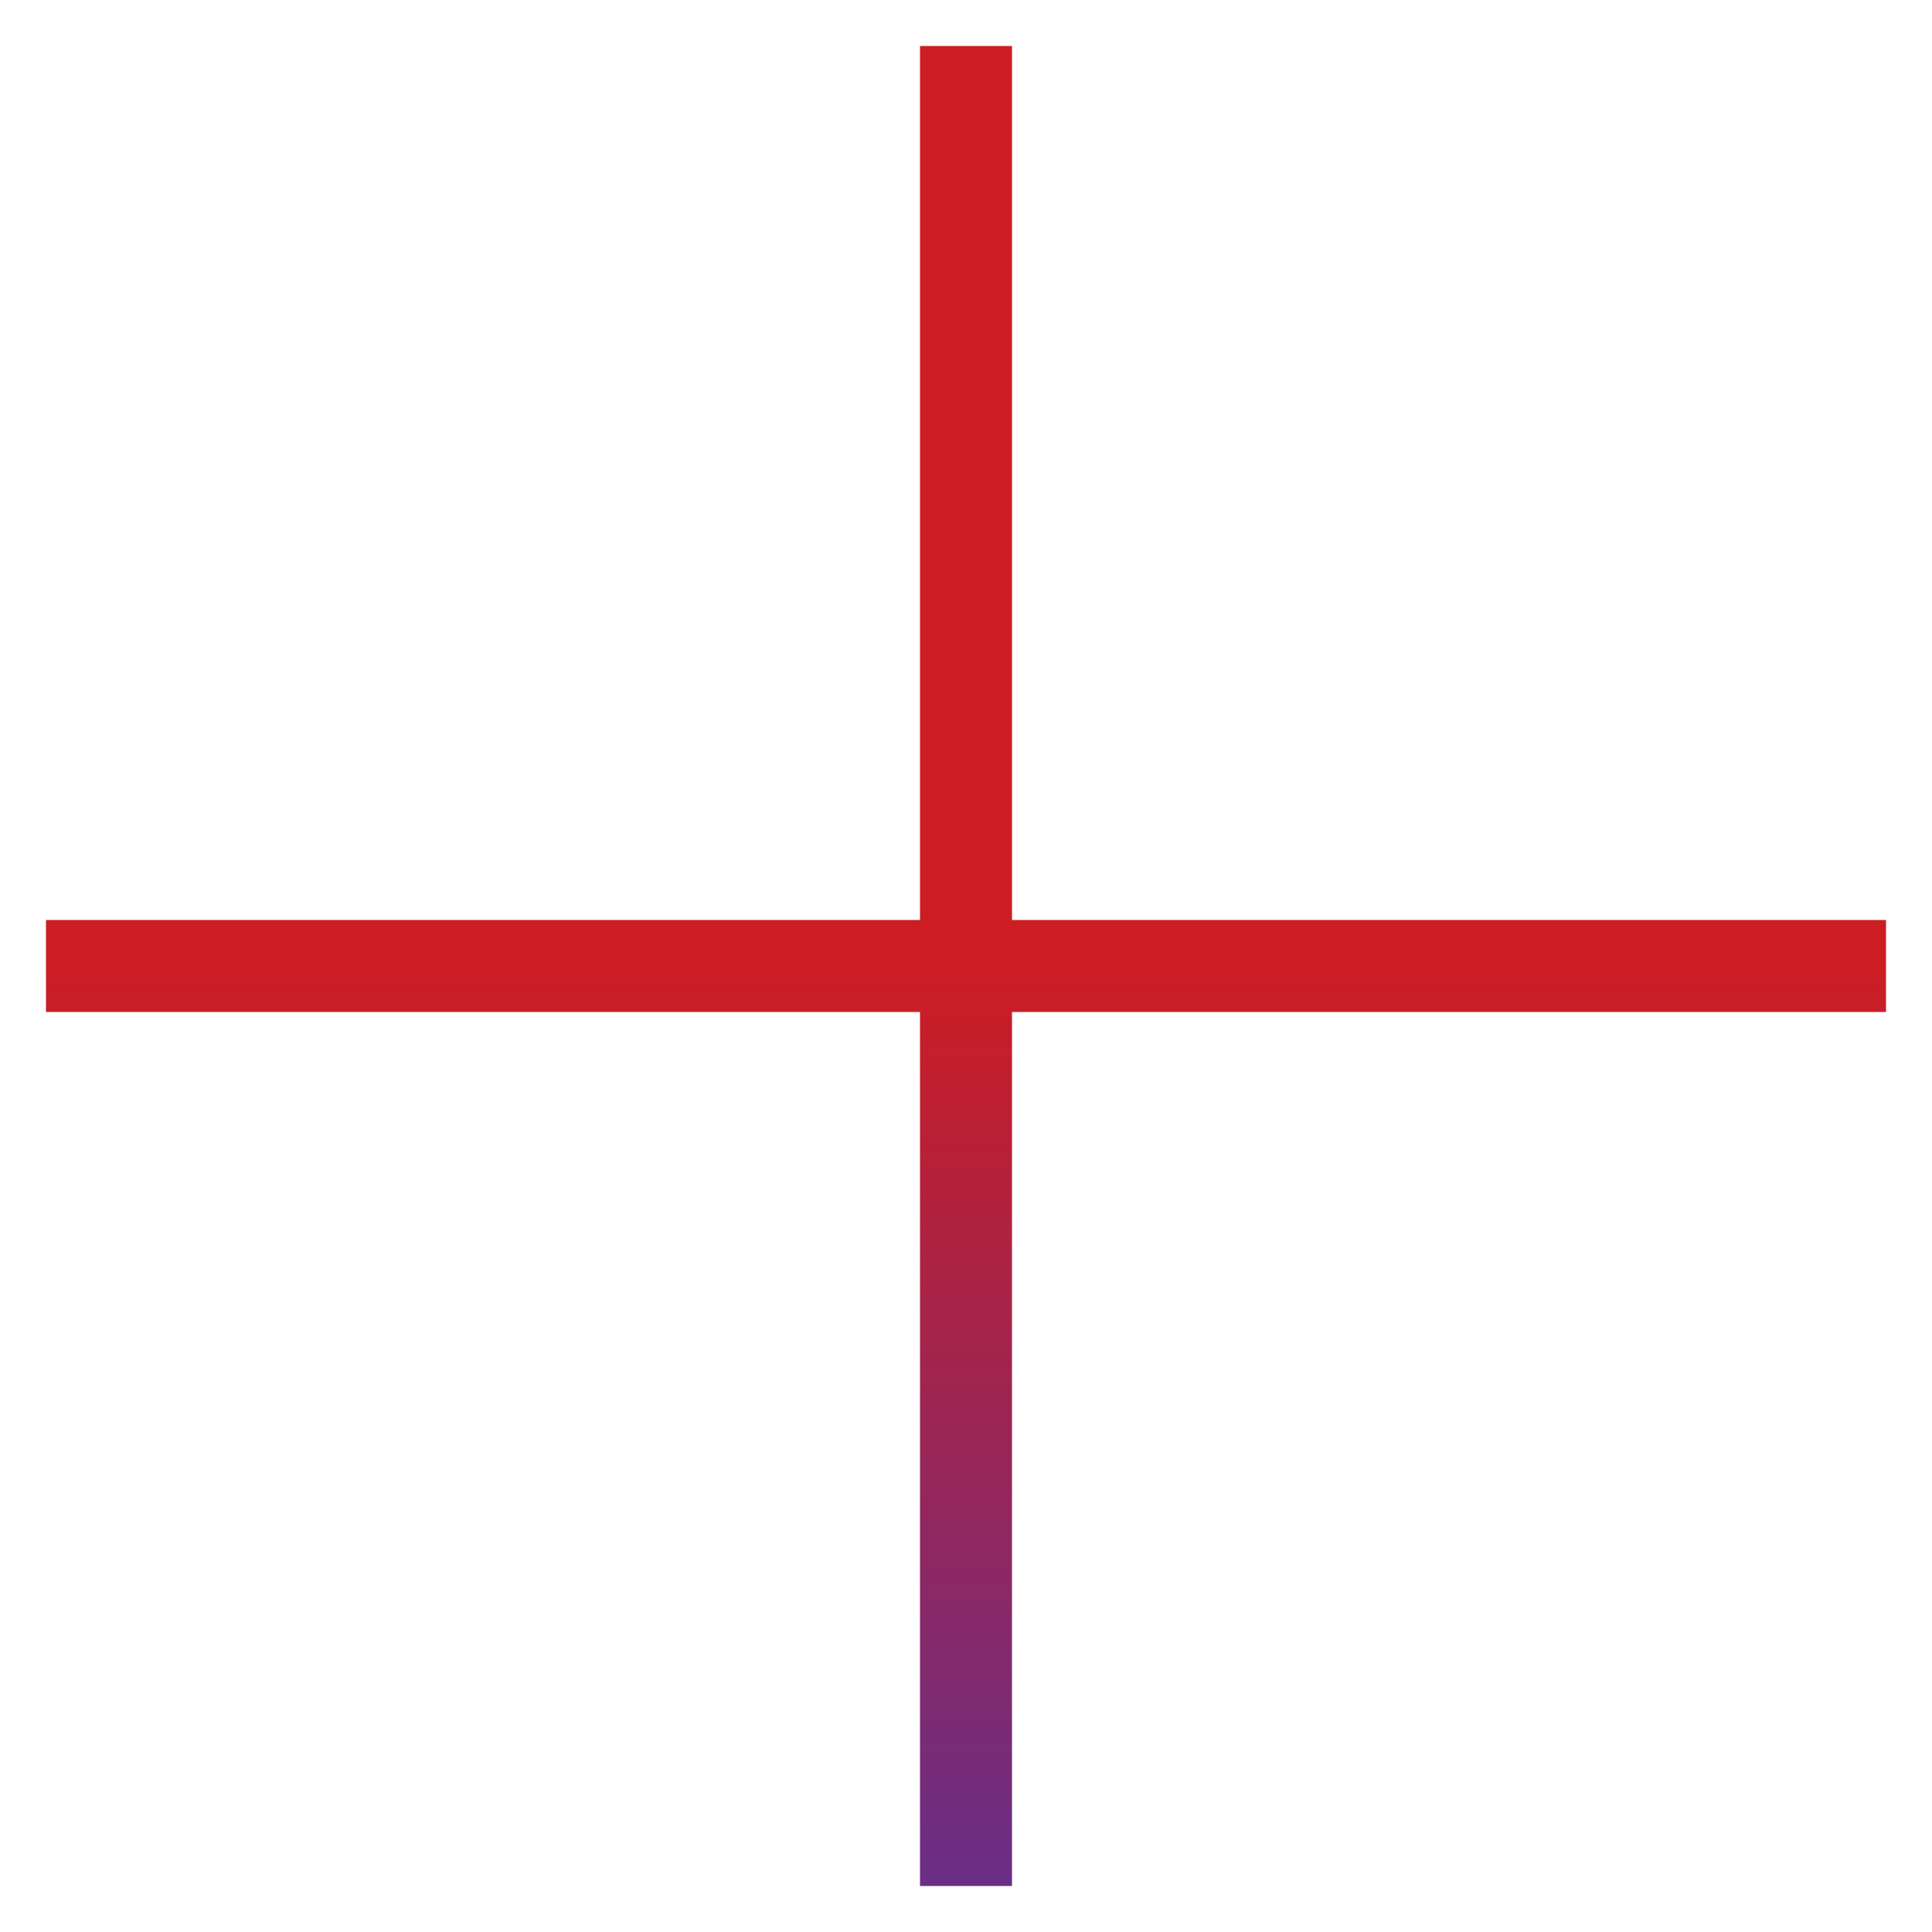 <?xml version="1.0" encoding="utf-8"?>
<svg version="1.1" id="deco_cross_gradient" class="bg-deco" xmlns="http://www.w3.org/2000/svg" xmlns:xlink="http://www.w3.org/1999/xlink" x="0px" y="0px"
	 viewBox="0 0 42 42" style="enable-background:new 0 0 42 42;" xml:space="preserve">
	<style type="text/css">
		.deco-line-gradient{fill:none;stroke-width:2}
		.cross{stroke:url(#deco-gradient_cross)}
	</style>
	<title>Deco/Cross</title>
	<linearGradient id="deco-gradient_cross" gradientUnits="userSpaceOnUse" x1="21" y1="42" x2="21" y2="21">
		<stop  offset="0" style="stop-color:#652F8B"/>
		<stop  offset="1" style="stop-color:#CC1D23"/>
	</linearGradient>
	<path class="cross deco-line-gradient" d="M1,21h40 M21,1v40"/>
</svg>
